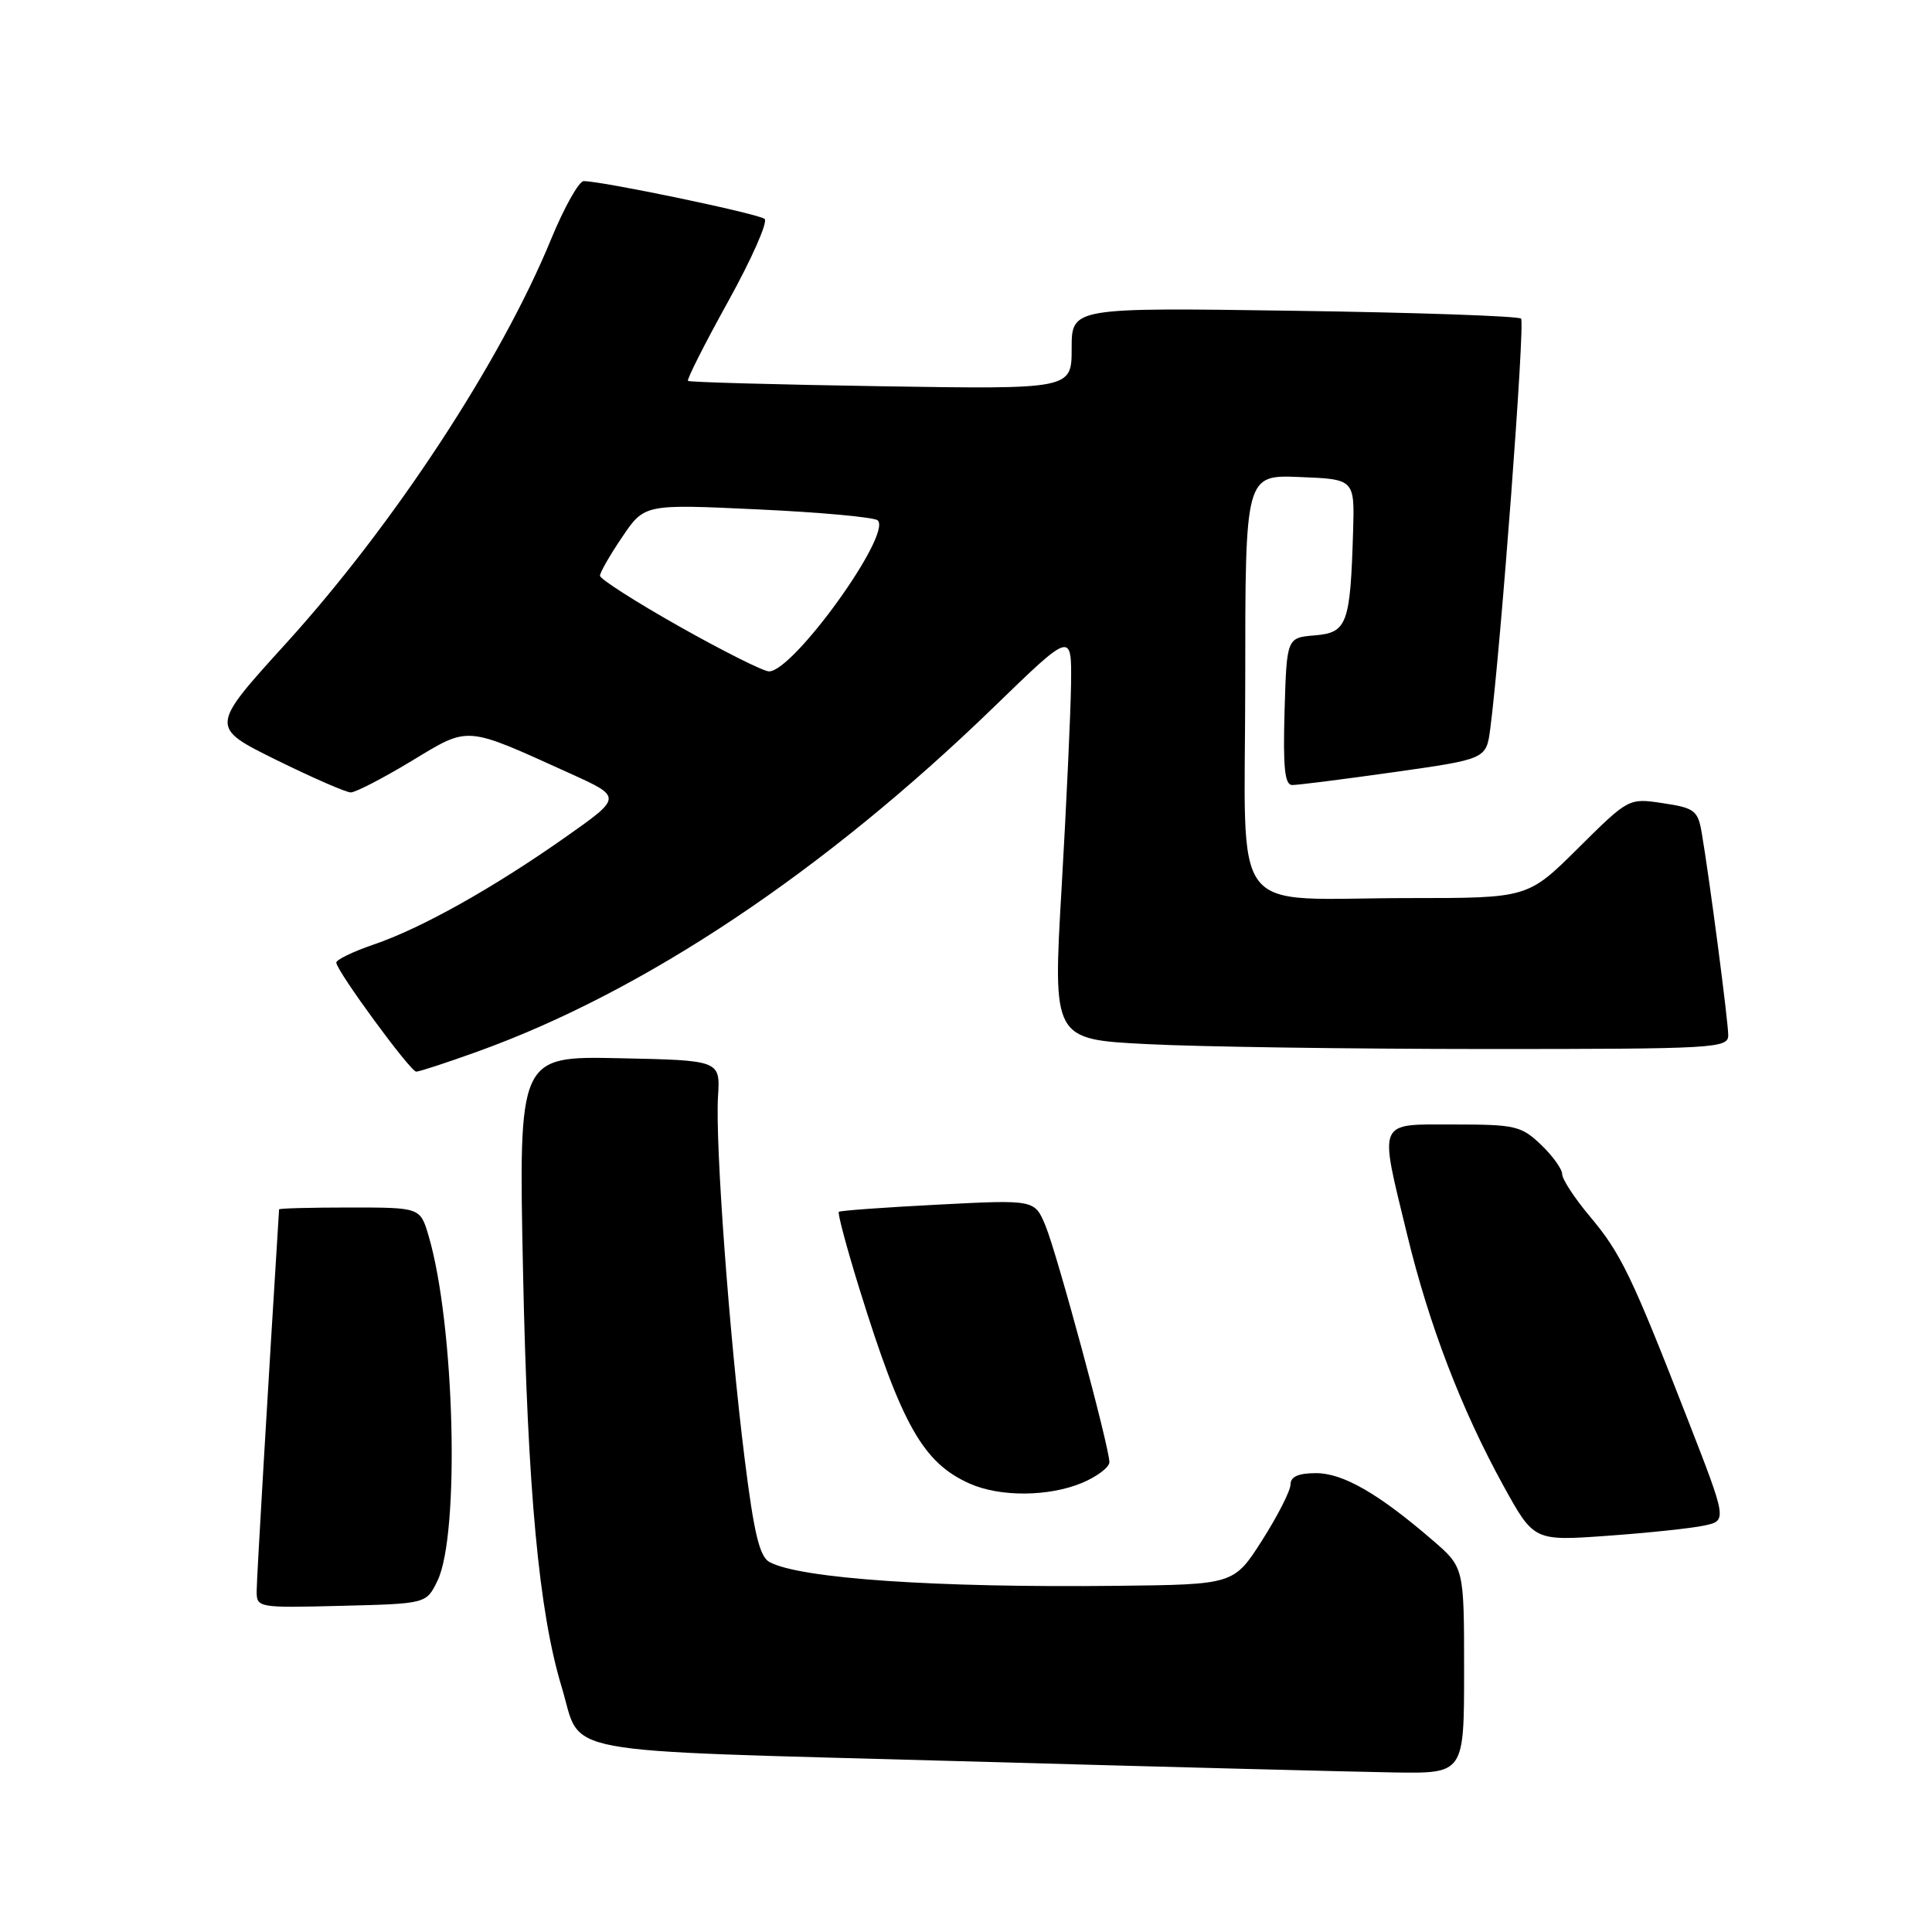 <?xml version="1.0" encoding="UTF-8" standalone="no"?>
<!DOCTYPE svg PUBLIC "-//W3C//DTD SVG 1.1//EN" "http://www.w3.org/Graphics/SVG/1.1/DTD/svg11.dtd" >
<svg xmlns="http://www.w3.org/2000/svg" xmlns:xlink="http://www.w3.org/1999/xlink" version="1.1" viewBox="0 0 256 256">
 <g >
 <path fill="currentColor"
d=" M 194.00 221.35 C 194.00 207.69 194.00 207.69 189.84 204.10 C 182.68 197.92 177.96 195.20 174.39 195.20 C 172.05 195.20 171.00 195.66 171.00 196.70 C 171.00 197.52 169.31 200.84 167.25 204.08 C 163.50 209.96 163.50 209.96 148.00 210.13 C 124.03 210.40 106.06 209.17 101.98 206.99 C 100.65 206.28 99.91 203.23 98.67 193.29 C 96.63 176.95 94.76 151.48 95.14 145.29 C 95.44 140.50 95.44 140.50 82.07 140.22 C 68.71 139.94 68.71 139.94 69.31 168.72 C 69.91 197.46 71.41 213.62 74.42 223.52 C 77.21 232.73 72.40 231.83 127.00 233.36 C 153.68 234.11 179.66 234.78 184.75 234.86 C 194.00 235.00 194.00 235.00 194.00 221.35 Z  M 57.95 209.50 C 60.97 203.36 60.26 175.53 56.79 163.75 C 55.68 160.00 55.68 160.00 46.34 160.00 C 41.20 160.00 36.99 160.11 36.98 160.25 C 35.50 183.94 34.02 209.07 34.01 210.78 C 34.00 213.04 34.12 213.06 45.24 212.78 C 56.48 212.50 56.48 212.50 57.95 209.50 Z  M 225.79 202.15 C 228.86 201.50 228.86 201.50 223.60 188.00 C 216.19 168.99 214.78 166.07 210.65 161.16 C 208.64 158.77 207.00 156.26 207.00 155.59 C 207.00 154.92 205.74 153.16 204.20 151.69 C 201.59 149.19 200.77 149.00 192.70 149.00 C 182.37 149.00 182.72 148.20 186.45 163.58 C 189.34 175.53 193.64 186.74 199.20 196.85 C 203.25 204.20 203.25 204.20 212.99 203.50 C 218.34 203.12 224.10 202.51 225.79 202.15 Z  M 143.38 196.49 C 145.37 195.65 147.00 194.42 147.00 193.74 C 146.99 191.71 140.06 166.08 138.52 162.38 C 137.09 158.96 137.09 158.96 124.29 159.62 C 117.26 159.98 111.34 160.41 111.15 160.57 C 110.96 160.73 112.20 165.37 113.91 170.88 C 119.49 188.84 122.33 193.85 128.50 196.59 C 132.53 198.38 138.95 198.33 143.38 196.49 Z  M 63.19 139.37 C 85.31 131.43 109.23 115.46 131.75 93.63 C 142.00 83.69 142.00 83.69 141.92 90.60 C 141.87 94.39 141.31 106.55 140.67 117.61 C 139.50 137.72 139.50 137.72 152.00 138.35 C 158.88 138.71 179.01 138.99 196.75 139.00 C 227.31 139.00 229.00 138.90 229.00 137.17 C 229.00 135.33 226.49 116.19 225.48 110.31 C 224.98 107.40 224.52 107.05 220.37 106.43 C 215.81 105.74 215.81 105.74 209.13 112.37 C 202.45 119.00 202.45 119.00 186.85 119.00 C 162.40 119.00 165.00 122.41 165.00 90.33 C 165.00 62.91 165.00 62.91 172.25 63.21 C 179.50 63.50 179.50 63.50 179.29 70.50 C 178.92 82.70 178.50 83.84 174.22 84.19 C 170.50 84.50 170.50 84.50 170.21 94.25 C 170.00 101.67 170.23 104.00 171.21 104.02 C 171.92 104.03 178.00 103.26 184.72 102.31 C 196.94 100.58 196.94 100.58 197.47 96.54 C 198.84 86.02 202.10 42.76 201.55 42.22 C 201.21 41.88 187.67 41.41 171.47 41.18 C 142.00 40.75 142.00 40.75 142.00 46.16 C 142.00 51.58 142.00 51.58 116.75 51.18 C 102.86 50.96 91.35 50.64 91.16 50.47 C 90.98 50.30 93.37 45.56 96.48 39.95 C 99.59 34.33 101.77 29.41 101.32 29.01 C 100.55 28.33 79.83 24.00 77.34 24.00 C 76.71 24.00 74.75 27.49 73.00 31.75 C 66.34 47.95 52.15 69.57 37.83 85.33 C 27.82 96.35 27.82 96.35 36.58 100.68 C 41.39 103.05 45.85 105.00 46.48 105.00 C 47.11 105.00 50.71 103.14 54.49 100.86 C 62.26 96.17 61.46 96.11 75.48 102.46 C 82.46 105.62 82.46 105.62 74.98 110.89 C 65.34 117.68 55.80 123.02 49.50 125.16 C 46.75 126.10 44.53 127.18 44.56 127.56 C 44.67 128.76 54.38 142.00 55.15 142.00 C 55.55 142.00 59.17 140.82 63.19 139.37 Z  M 90.00 83.00 C 84.22 79.74 79.50 76.72 79.50 76.29 C 79.50 75.85 80.83 73.54 82.45 71.15 C 85.40 66.79 85.40 66.79 100.45 67.50 C 108.73 67.88 115.86 68.54 116.30 68.95 C 118.24 70.77 105.07 89.05 101.88 88.96 C 101.12 88.94 95.78 86.26 90.00 83.00 Z "/>
</g>
</svg>